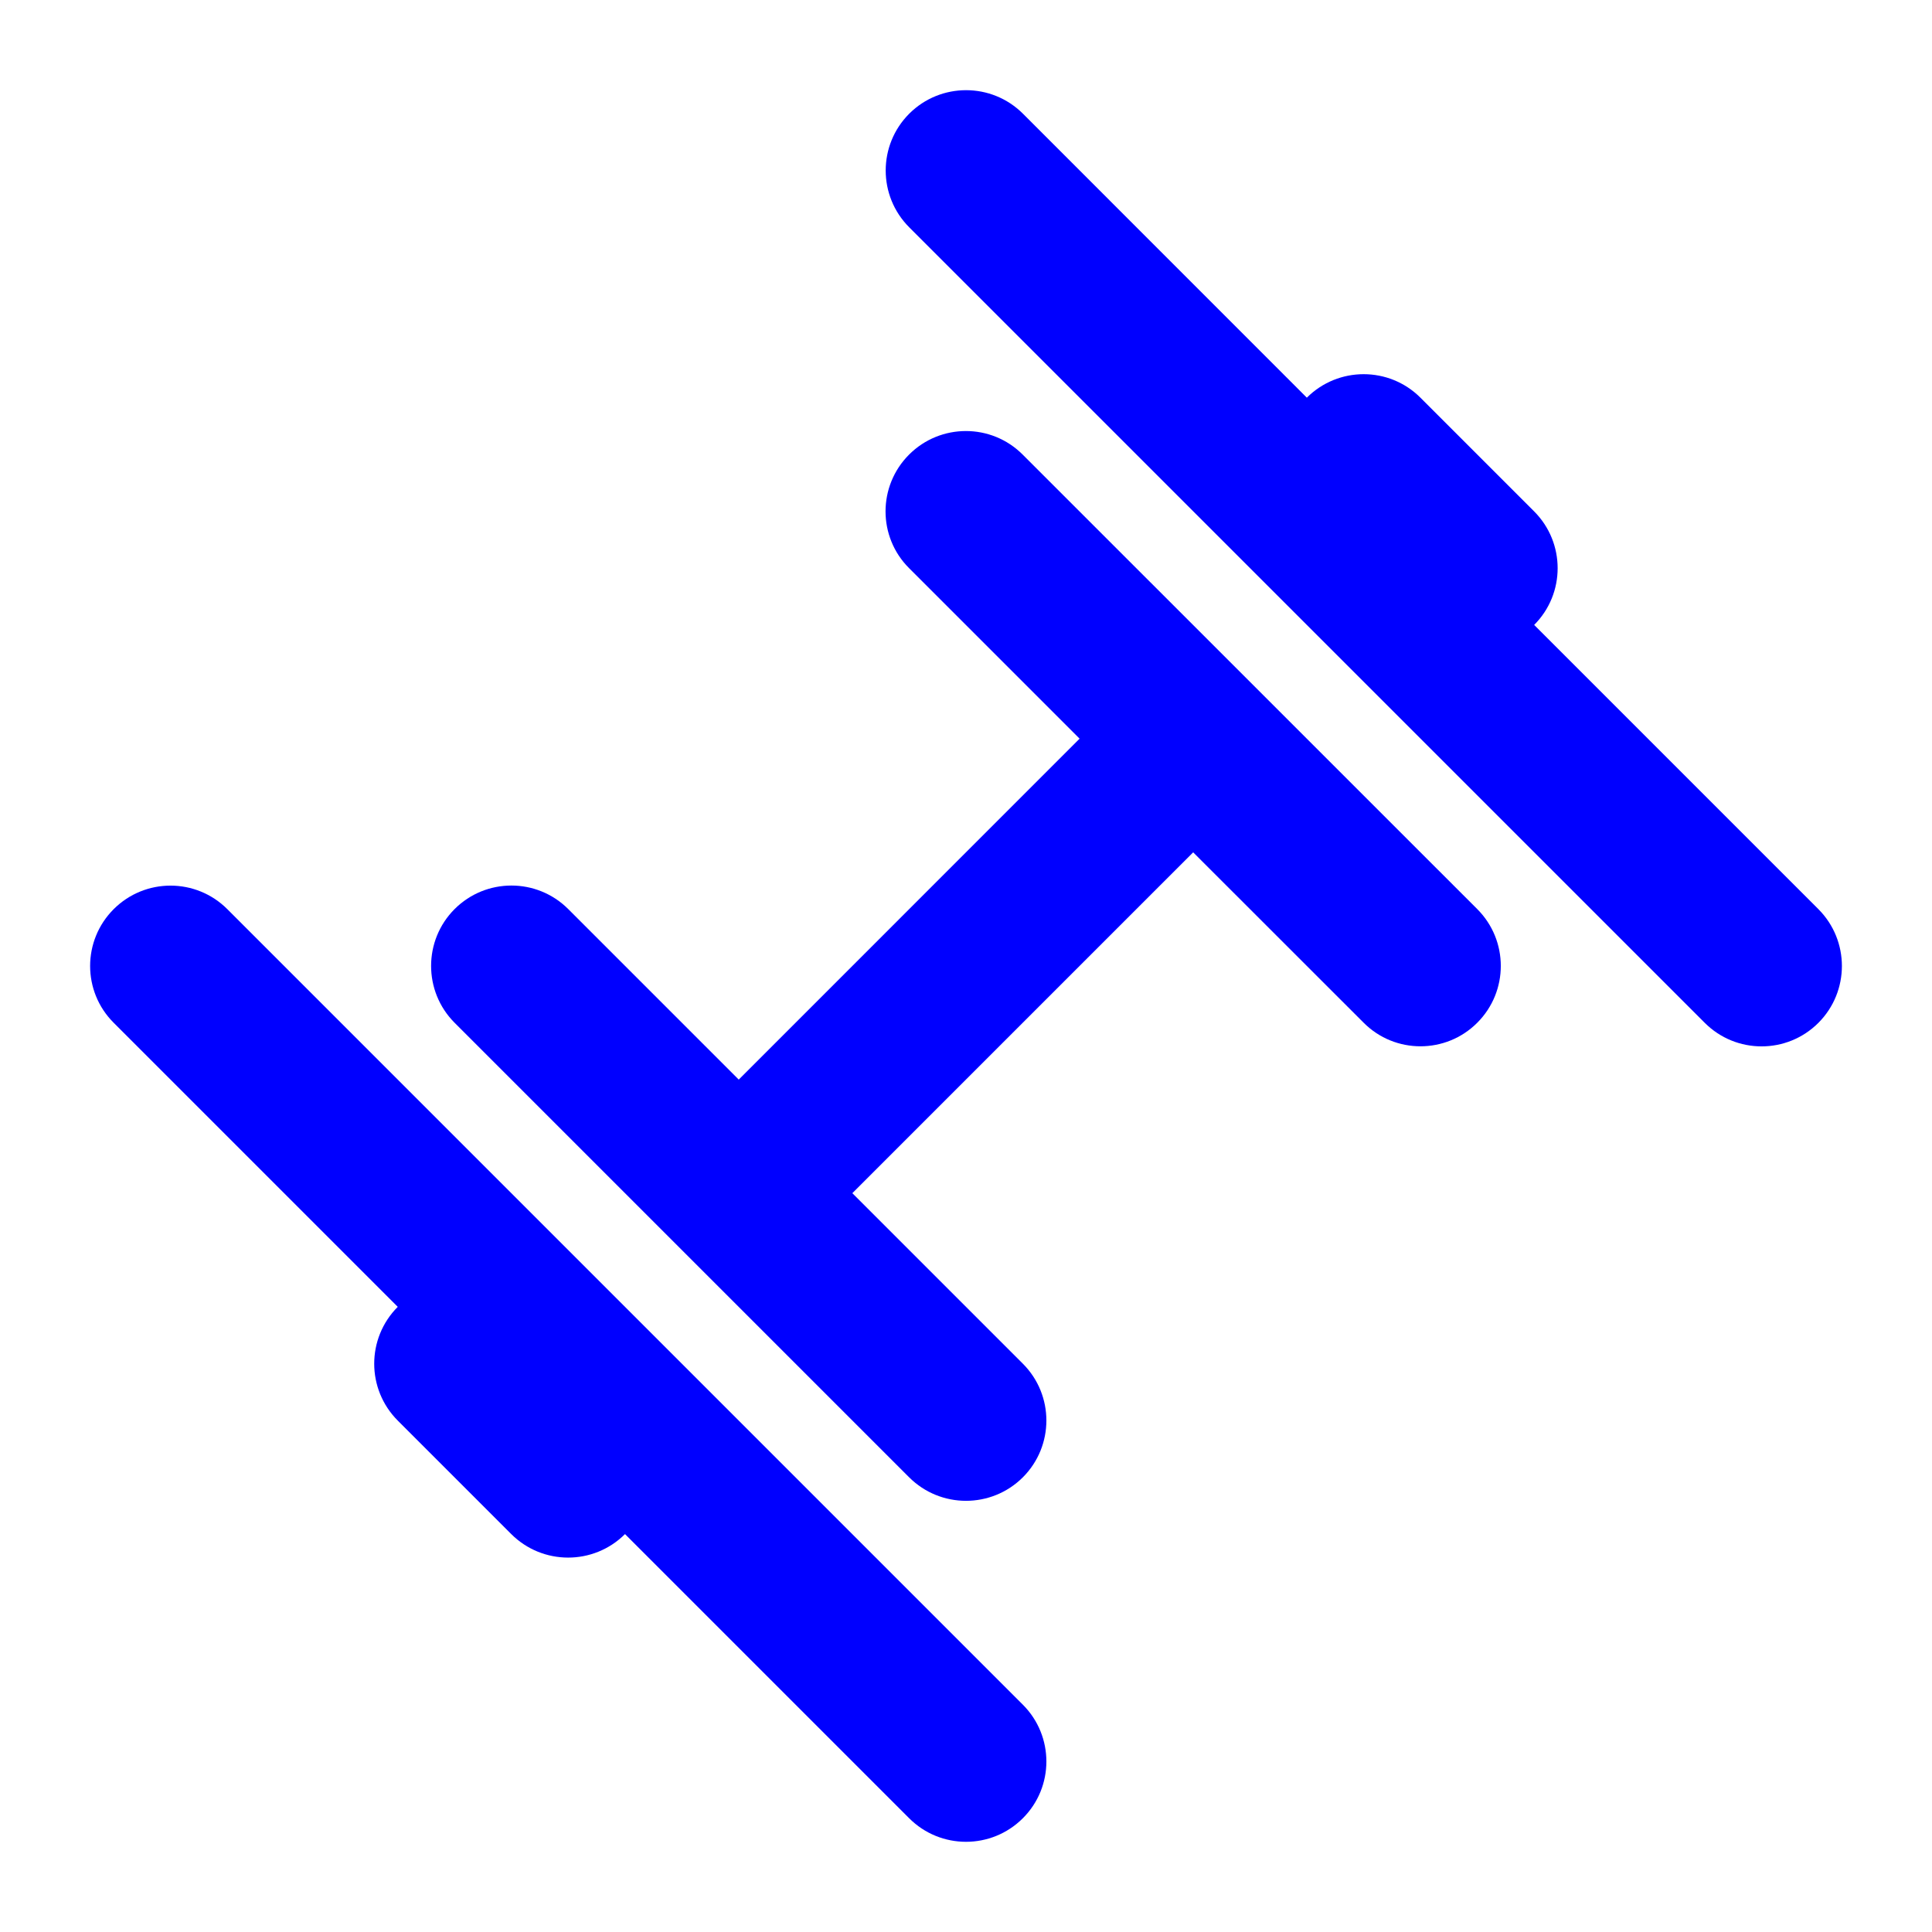 <svg width="24" height="24" viewBox="0 0 24 24" fill="none" xmlns="http://www.w3.org/2000/svg">
<path d="M11.294 22.587C11.684 22.977 12.316 22.977 12.706 22.587C13.096 22.198 13.096 21.566 12.706 21.176L2.824 11.294C2.434 10.904 1.802 10.904 1.412 11.294C1.022 11.684 1.022 12.316 1.412 12.705L4.941 16.234C4.551 16.625 4.551 17.257 4.942 17.648L6.35 19.056C6.74 19.446 7.373 19.447 7.764 19.057L11.294 22.587Z" fill="#0000FF"/>
<path d="M22.589 12.706C22.199 13.096 21.567 13.096 21.177 12.706L11.295 2.824C10.905 2.434 10.905 1.802 11.295 1.412C11.685 1.023 12.317 1.023 12.707 1.412L16.234 4.94C16.624 4.551 17.256 4.551 17.645 4.94L19.057 6.352C19.447 6.742 19.447 7.374 19.058 7.763L22.589 11.294C22.978 11.684 22.978 12.316 22.589 12.706Z" fill="#0000FF"/>
<path d="M18.351 12.705C17.962 13.095 17.329 13.095 16.94 12.705L14.822 10.588L10.588 14.822L12.706 16.94C13.096 17.33 13.096 17.962 12.706 18.352C12.316 18.741 11.684 18.741 11.294 18.352L5.647 12.705C5.258 12.315 5.258 11.683 5.647 11.293C6.037 10.903 6.669 10.903 7.059 11.293L9.177 13.411L13.411 9.176L11.293 7.058C10.903 6.669 10.903 6.037 11.293 5.647C11.683 5.257 12.315 5.257 12.704 5.647L18.351 11.293C18.741 11.683 18.741 12.315 18.351 12.705Z" fill="#0000FF"/>
</svg>

